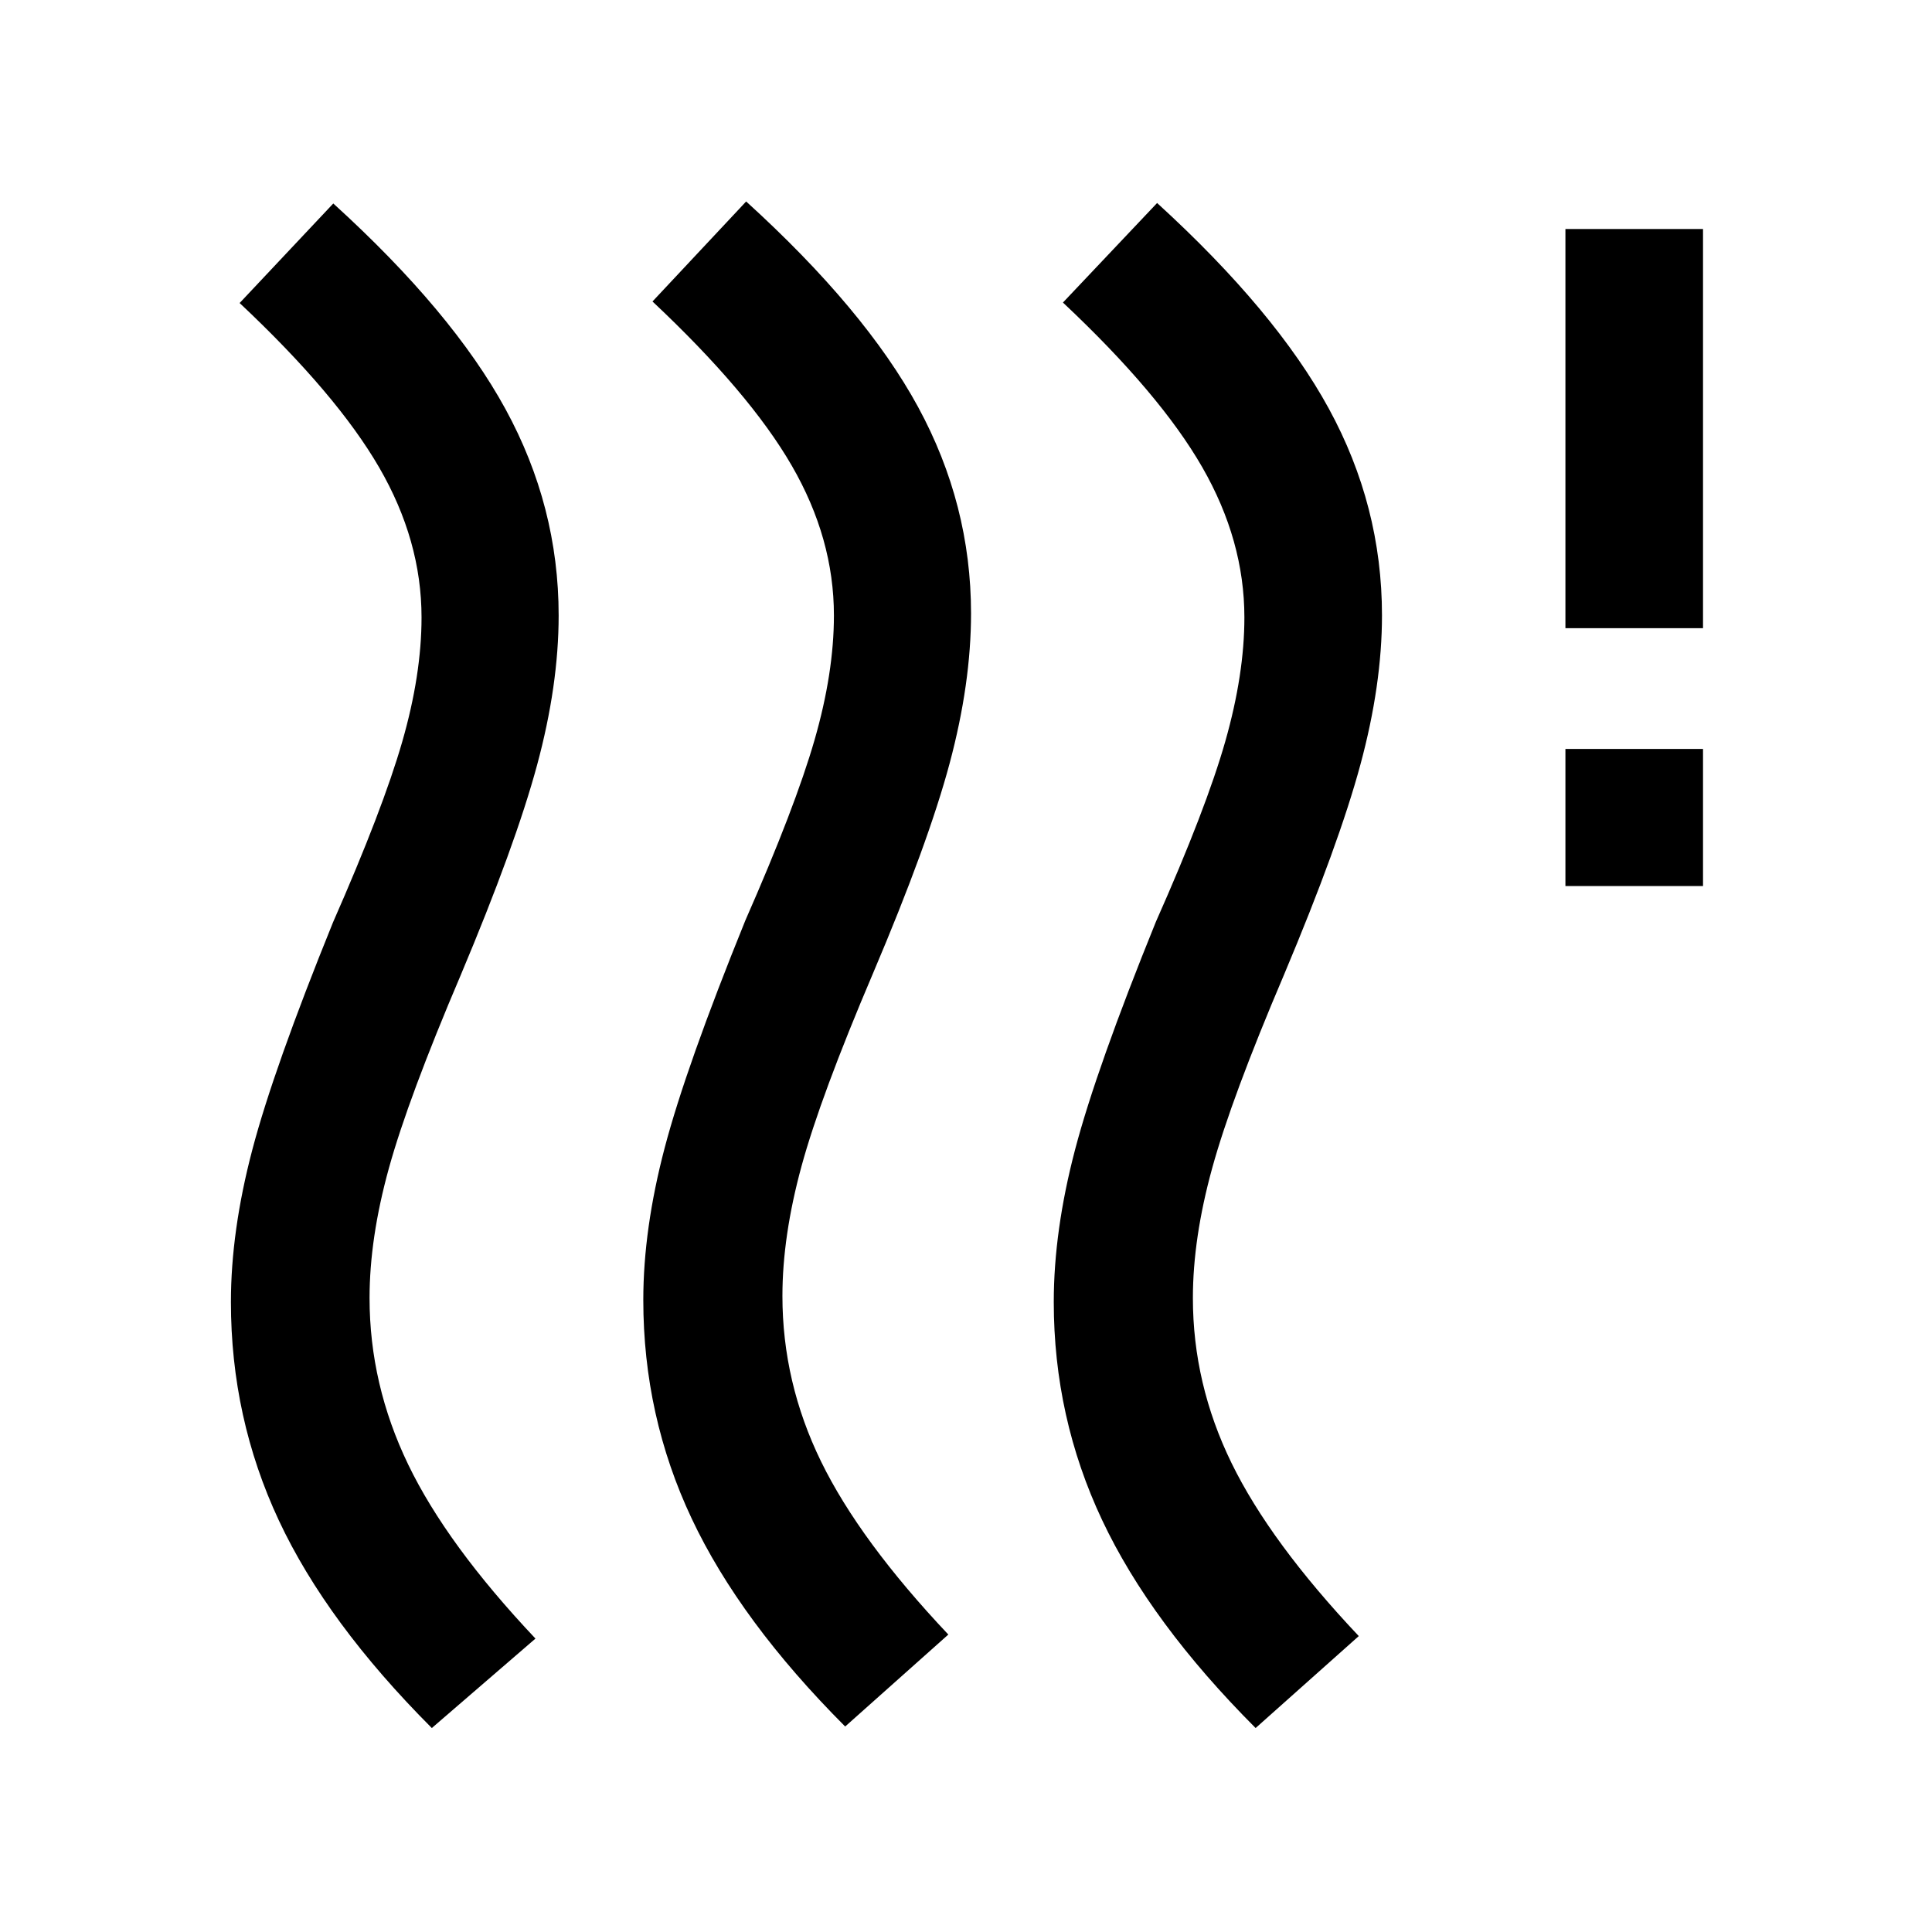 <svg xmlns="http://www.w3.org/2000/svg" width="48" height="48" viewBox="0 -960 960 960"><path d="M388.78-316.04q0 42.95 19.22 82.29t63.22 85.95l-51.26 45.69q-52.2-52.28-76.25-103.29-24.06-51.01-24.06-108.64 0-35.24 10.62-75.6 10.62-40.36 40.1-113.03 24.76-56.29 34.38-89.67 9.62-33.38 9.62-61.86 0-38.23-20.96-74.45-20.95-36.22-69.19-81.55l46.54-49.69q59.15 53.76 85.45 102.15 26.29 48.39 26.29 102.54 0 34.72-10.62 74.44t-38.1 104.43q-26 61-35.5 95.76-9.5 34.77-9.5 64.53Zm-205.15 1q0 42.95 19.22 82.79t63.22 86.45l-51.5 44.45q-52.2-52.28-76.02-103.17-23.81-50.89-23.81-108.52 0-35.24 10.62-75.6 10.62-40.36 40.1-113.03 24.76-56.29 34.38-89.67 9.62-33.38 9.62-61.86 0-38.23-21.08-74.57-21.08-36.34-69.31-81.66l46.54-49.46q59.15 53.76 85.56 102.15 26.42 48.39 26.42 102.54 0 34.72-10.74 74.44t-37.98 104.43q-26 61-35.62 95.76-9.62 34.77-9.62 64.53Zm409.11 0q0 42.71 19.22 82.05 19.21 39.34 63.21 85.95l-51.26 45.69q-52.19-52.28-76.25-103.29-24.05-51.01-24.05-108.4 0-35.48 10.62-75.84 10.62-40.36 40.1-113.03 25-56.29 34.5-89.67t9.5-61.62q0-38.23-20.96-74.69t-69.2-81.78l46.79-49.46q58.91 53.76 85.32 102.15 26.42 48.39 26.42 102.78 0 34.48-10.74 74.2-10.74 39.72-37.98 104.43-26 61-35.62 95.89-9.62 34.88-9.62 64.64Zm185.11-204.68v-68.13h68.37v68.13h-68.37Zm0-128.13v-198.37h68.37v198.37h-68.37Z"/></svg>